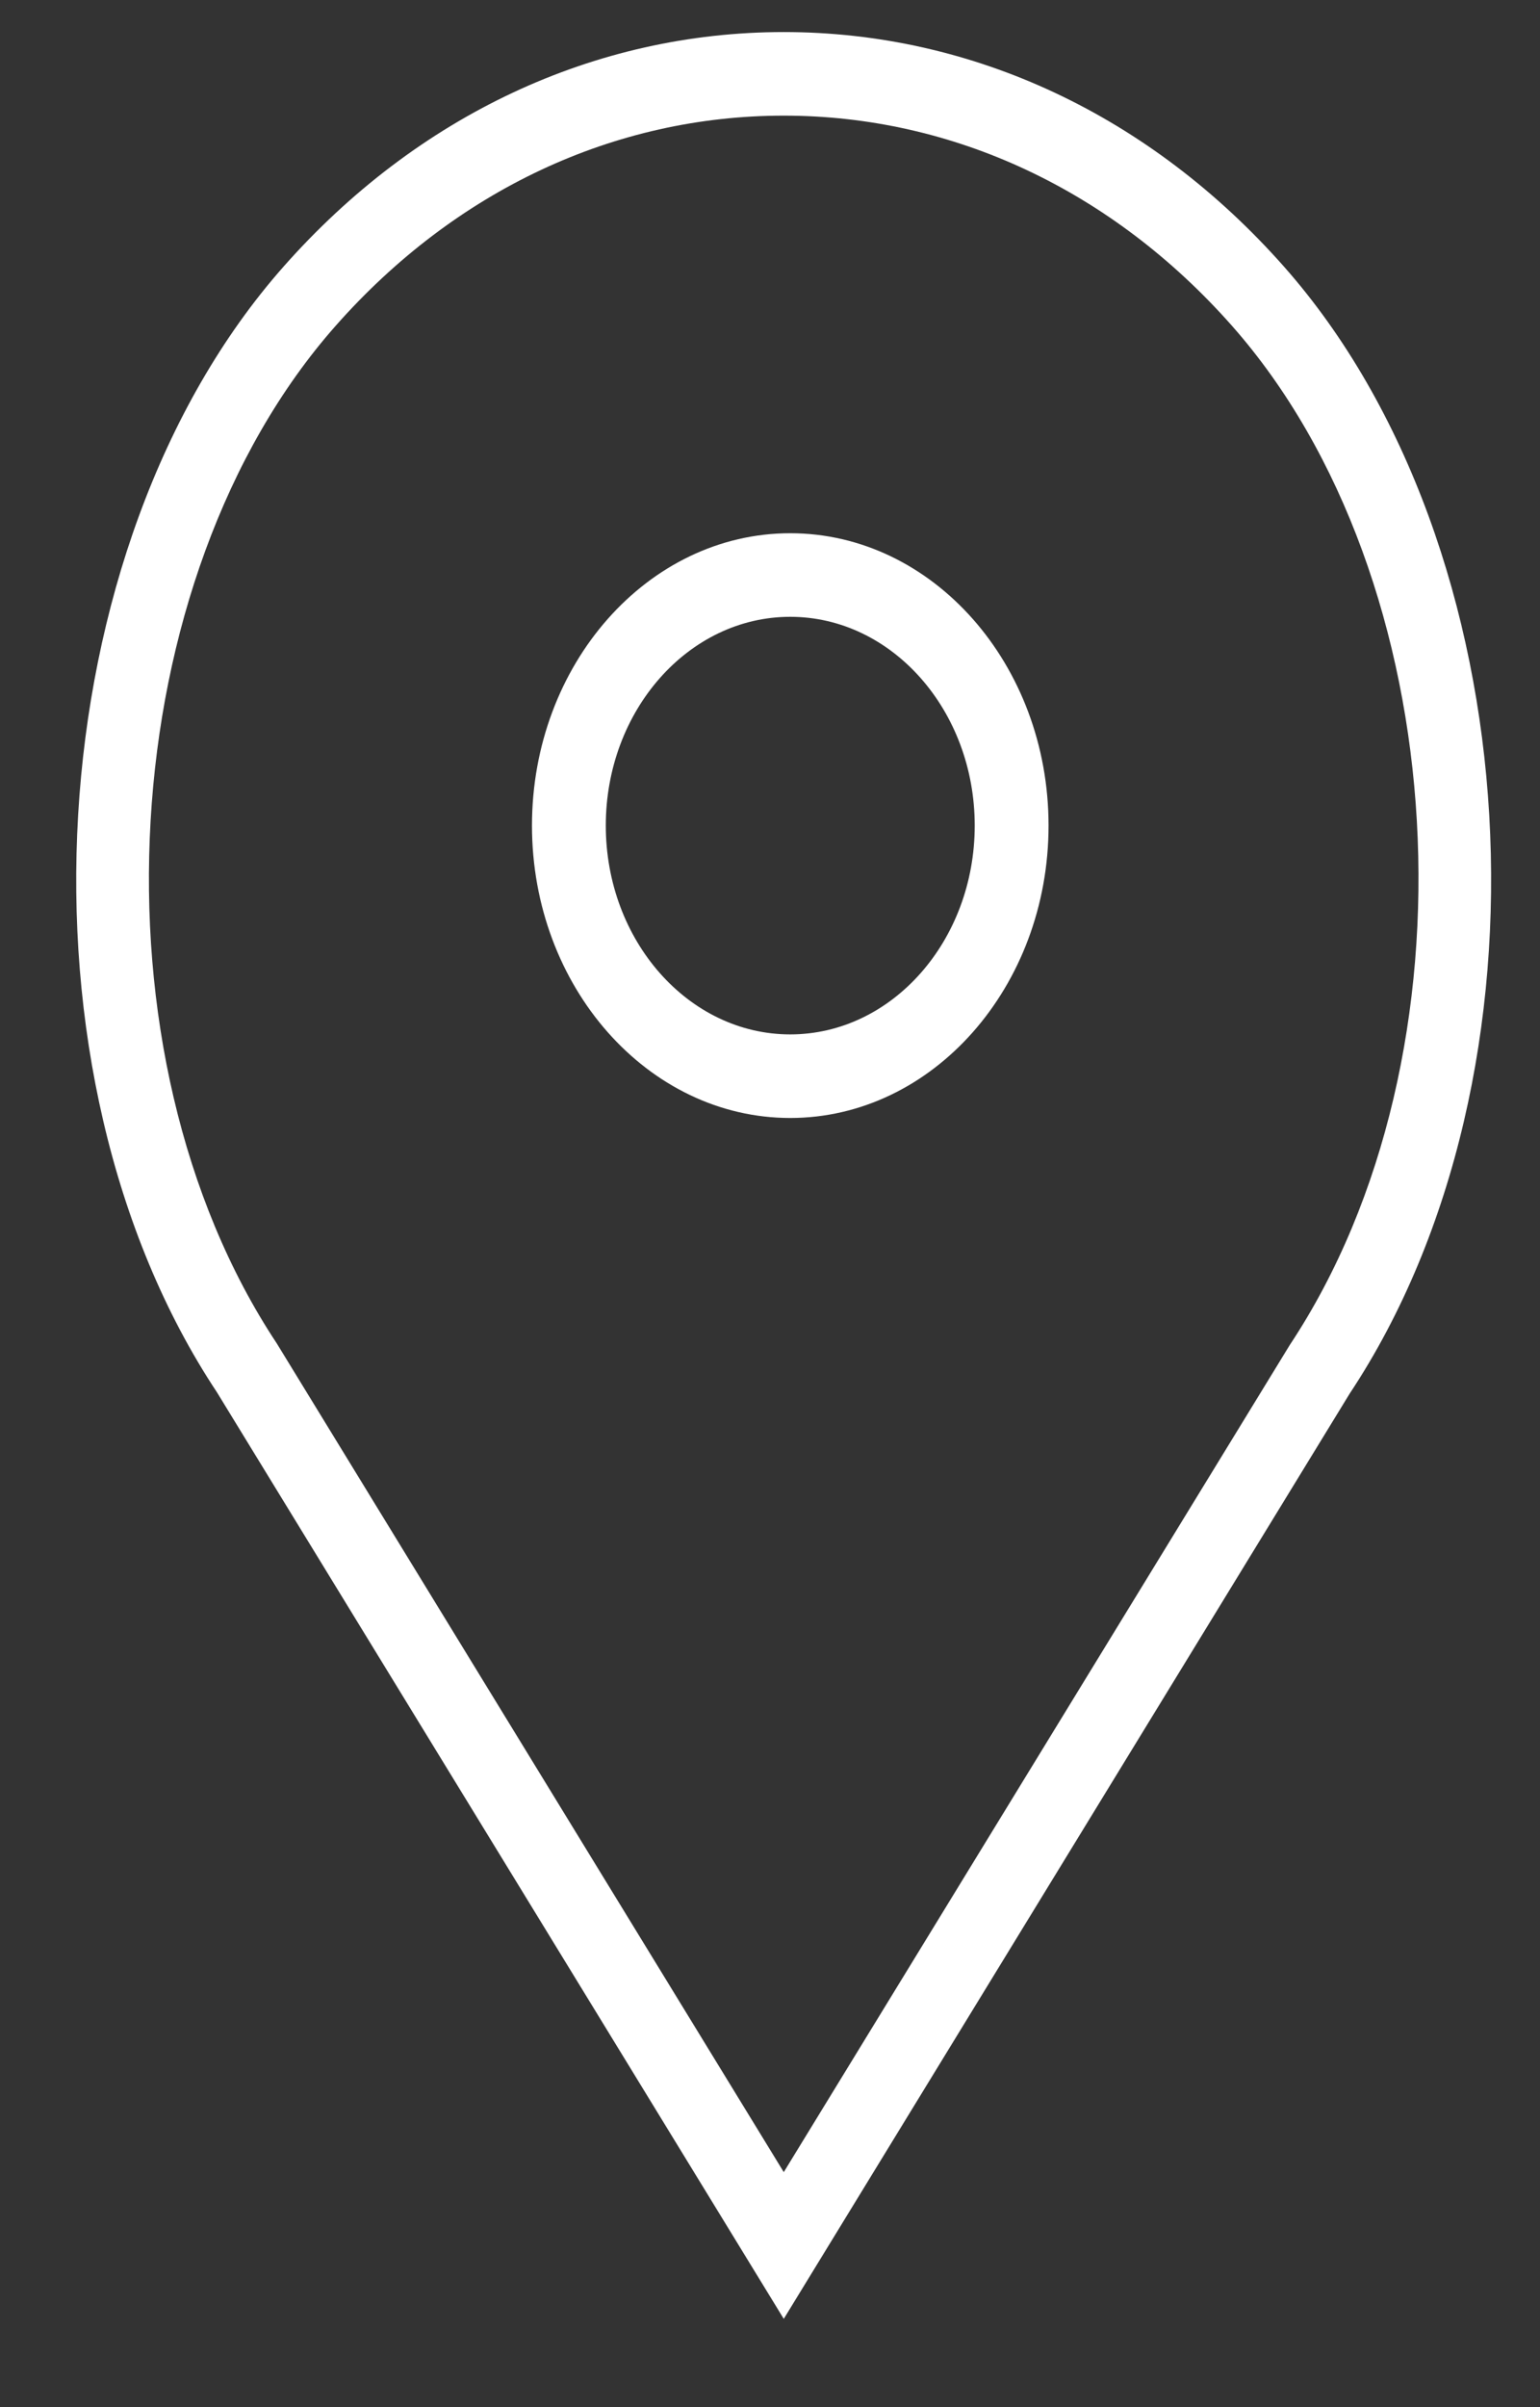 <svg width="16" height="25" viewBox="0 0 16 25" fill="none" xmlns="http://www.w3.org/2000/svg">
<rect x="0" y="0" width="16" height="25" fill="#333333" stroke="none"/>
<path d="M8.21 5.538C6.731 5.538 5.527 6.901 5.527 8.574C5.527 10.248 6.731 11.611 8.21 11.611C9.69 11.611 10.894 10.248 10.894 8.574C10.894 6.901 9.69 5.538 8.21 5.538ZM8.21 10.743C7.154 10.743 6.294 9.77 6.294 8.574C6.294 7.379 7.154 6.406 8.21 6.406C9.267 6.406 10.127 7.379 10.127 8.574C10.127 9.77 9.267 10.743 8.21 10.743Z" fill="white"/>
<path d="M13.341 2.77C11.952 1.199 10.106 0.333 8.143 0.333C6.179 0.333 4.333 1.199 2.945 2.77C0.376 5.677 0.056 11.146 2.254 14.46L8.143 24.083L14.023 14.473C16.229 11.146 15.91 5.677 13.341 2.77ZM13.402 13.966L8.143 22.559L2.876 13.953C0.883 10.946 1.168 6.007 3.488 3.383C4.731 1.976 6.384 1.201 8.143 1.201C9.901 1.201 11.555 1.976 12.799 3.383C15.118 6.007 15.403 10.946 13.402 13.966Z" fill="white"/>
</svg>
